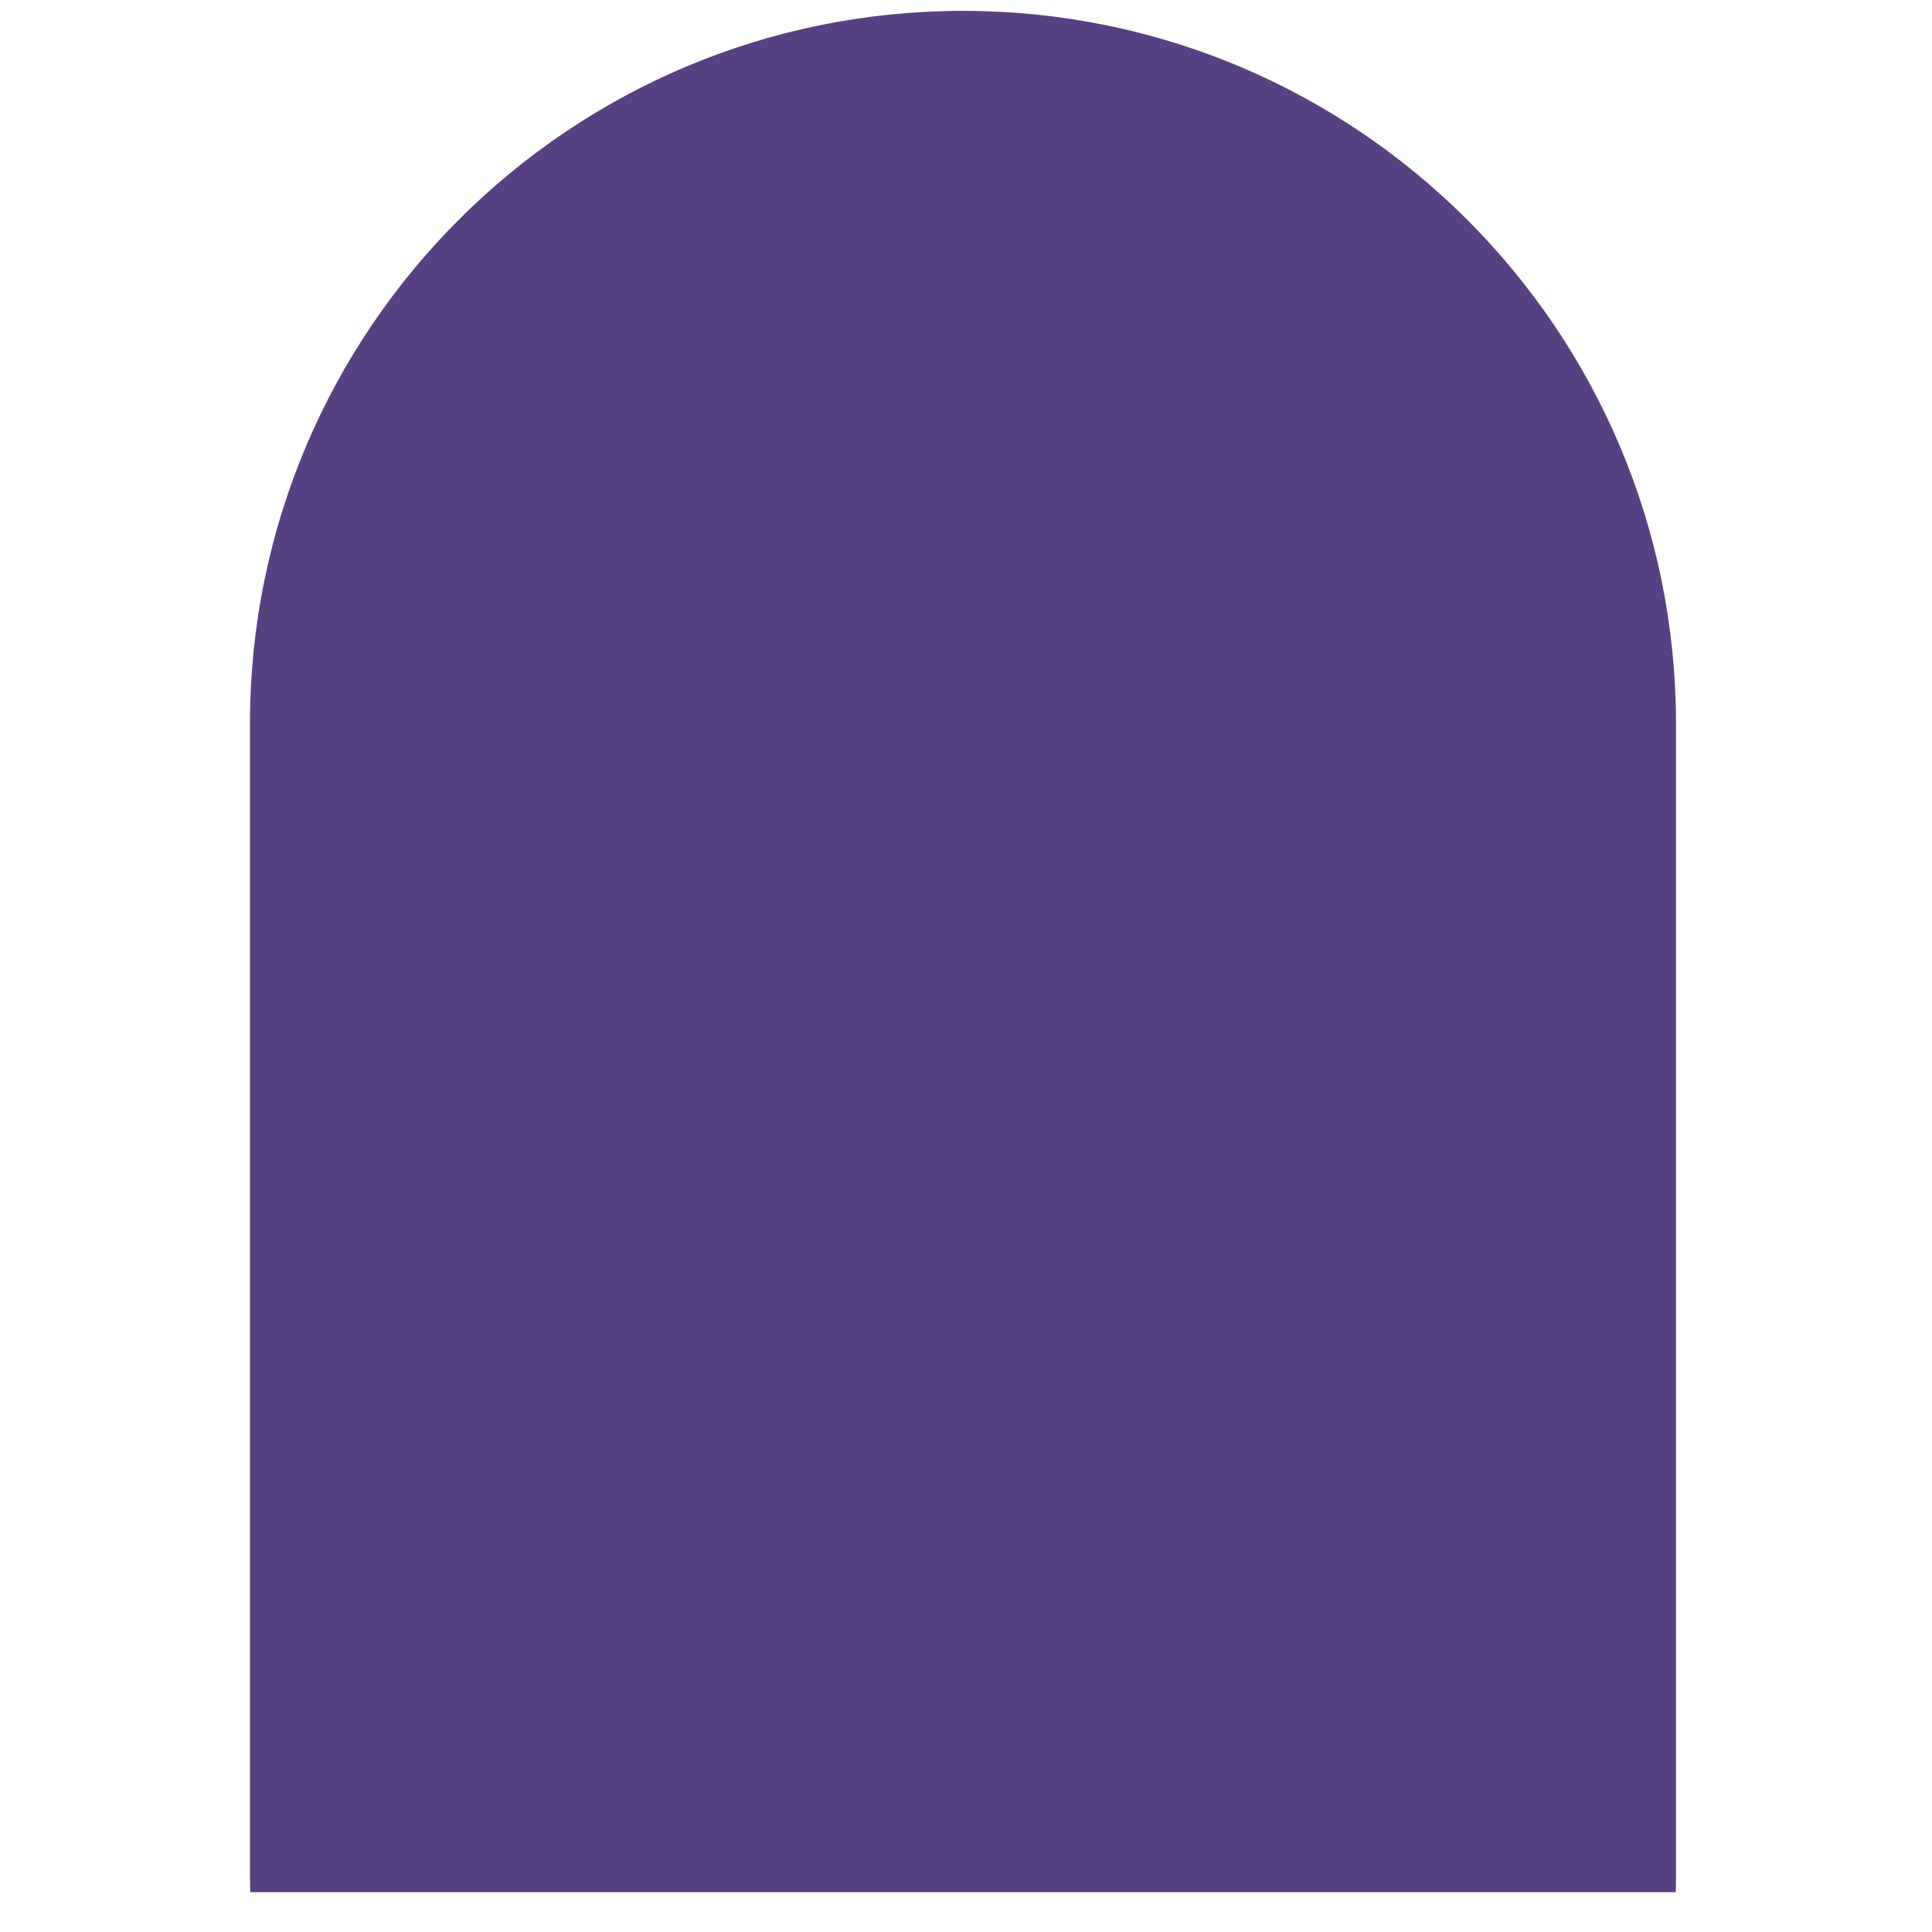 <svg id="Layer_5" data-name="Layer 5" xmlns="http://www.w3.org/2000/svg" viewBox="0 0 1600 1600"><defs><style>.cls-1{fill:#574182;}</style></defs><path class="cls-1" d="M1387.82,1567q.18-7.23.18-14.5v-953C1388,273.38,1123.62,9,797.5,9h0C471.38,9,207,273.38,207,599.5v953q0,7.27.18,14.5Z"/></svg>